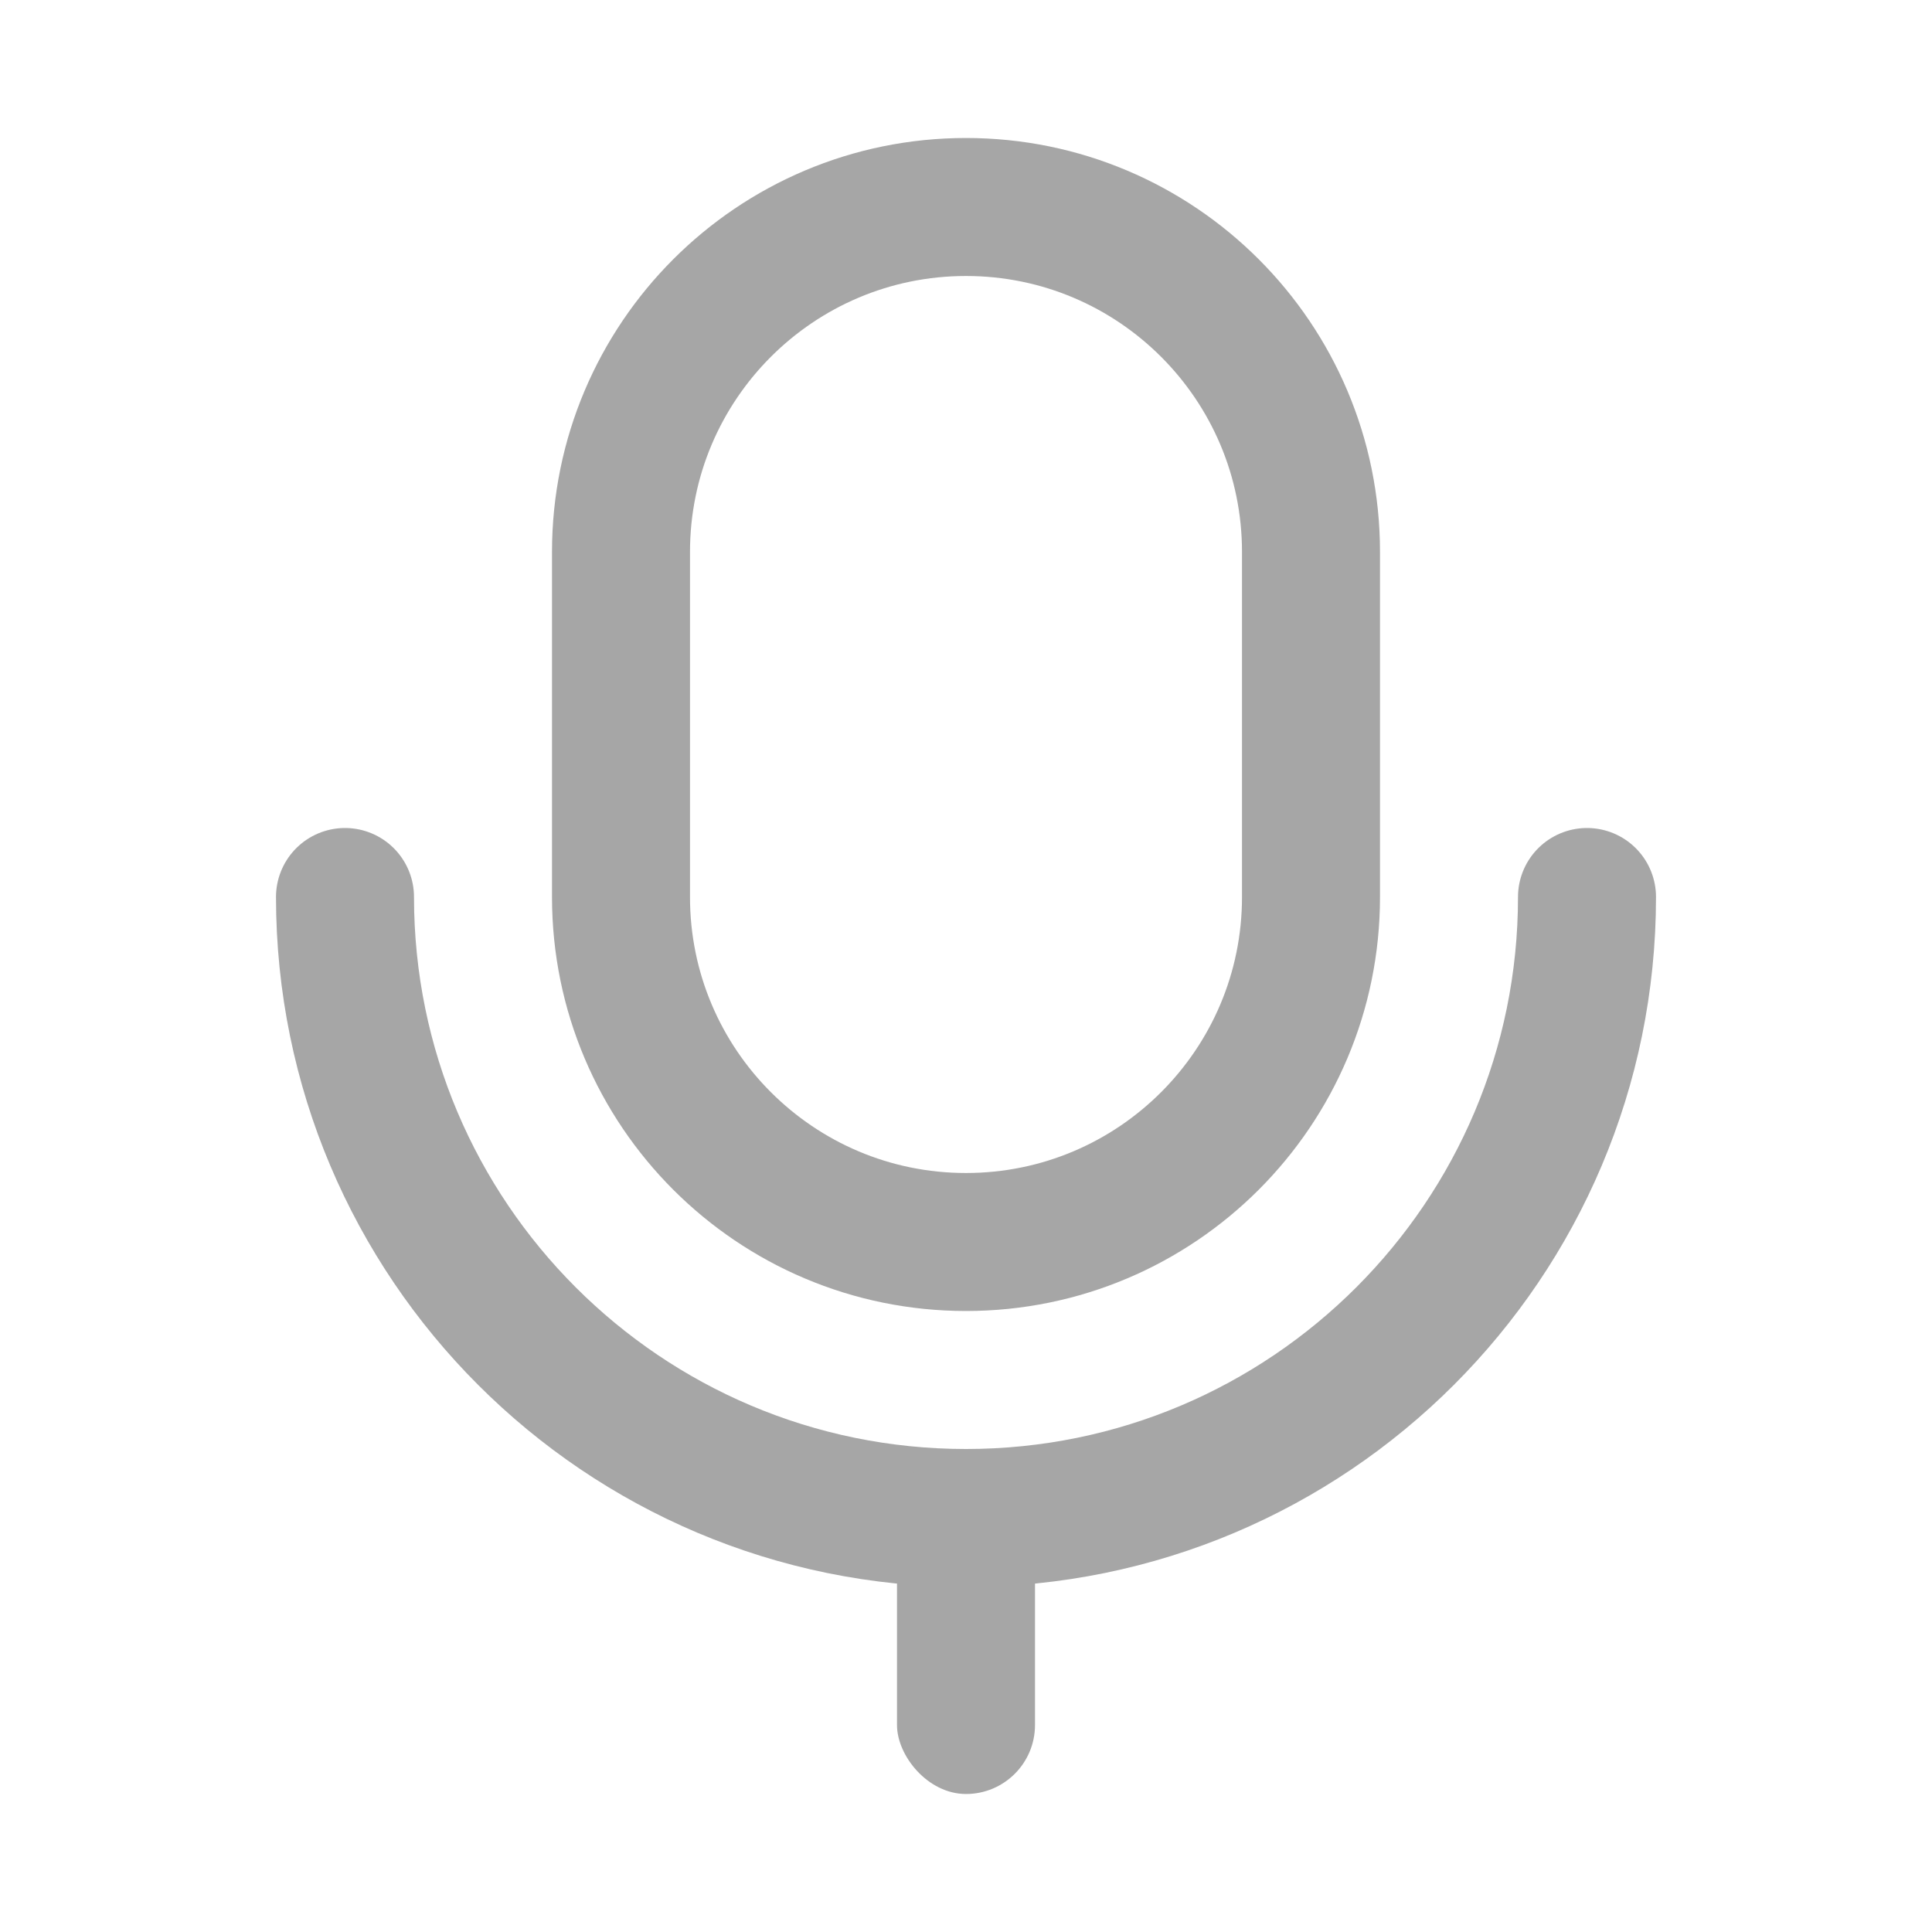 <?xml version="1.0"?>
<svg xmlns="http://www.w3.org/2000/svg" width="28" height="28" viewBox="0 0 28 28">
  <title>bbpd_icon/&#x804A;&#x5929;/ic_IM_yuyin@2x</title>
  <g fill="none" fill-rule="evenodd" transform="translate(5 3)">
    <path stroke="#A6A6A6" stroke-width="2" d="M9 0c2.761 0 5 2.239 5 5v5c0 2.761-2.239 5-5 5s-5-2.239-5-5V5c0-2.761 2.239-5 5-5z"/>
    <path stroke="#A6A6A6" stroke-linecap="round" stroke-width="2" d="M18 10c0 4.97-4.03 9-9 9s-9-4.03-9-9"/>
    <rect width="2" height="5" x="8" y="18" fill="#A6A6A6" rx="1"/>
  </g>
</svg>
